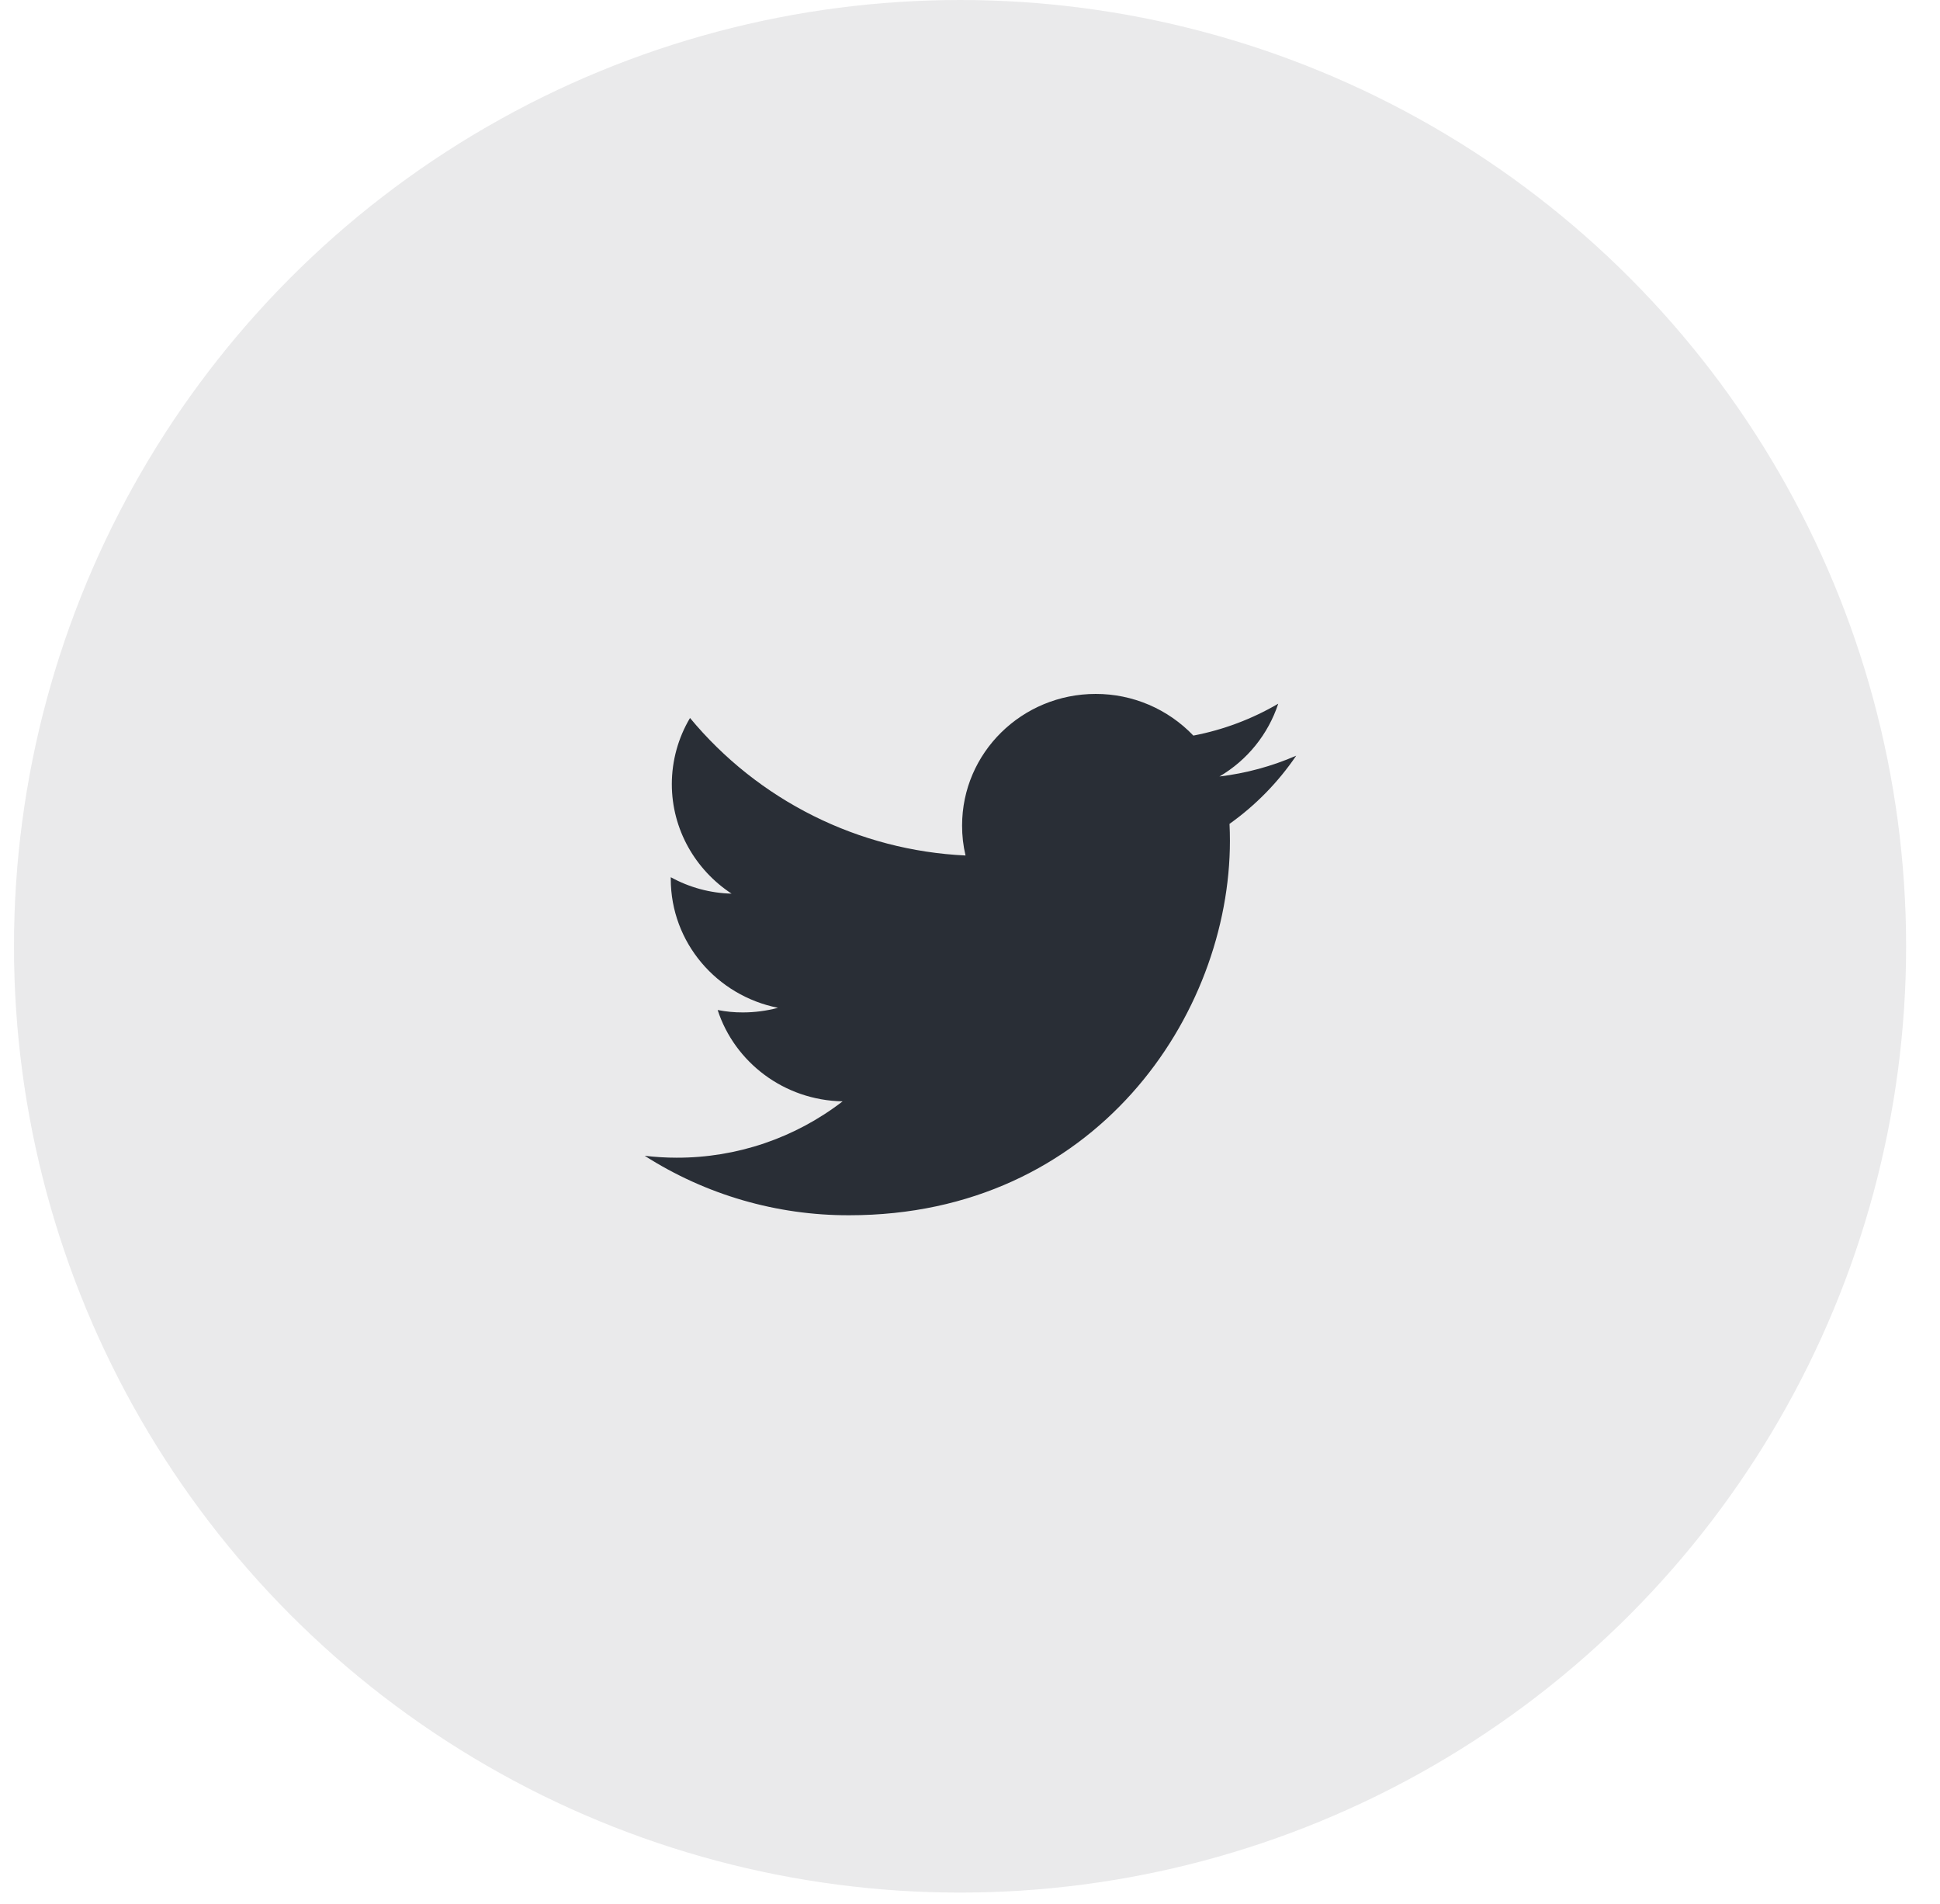 <svg width="53" height="52" viewBox="0 0 53 52" fill="none" xmlns="http://www.w3.org/2000/svg">
<circle cx="26.228" cy="25.846" r="25.846" fill="#292E36" fill-opacity="0.1"/>
<path d="M35.412 20.64C34.744 20.93 34.038 21.122 33.315 21.208C34.074 20.763 34.646 20.056 34.921 19.22C34.203 19.64 33.419 19.935 32.602 20.091C32.258 19.731 31.844 19.444 31.385 19.248C30.927 19.053 30.433 18.952 29.935 18.953C27.917 18.953 26.284 20.562 26.284 22.546C26.283 22.822 26.314 23.097 26.378 23.366C24.931 23.298 23.514 22.929 22.218 22.282C20.922 21.635 19.775 20.725 18.851 19.61C18.526 20.156 18.355 20.78 18.354 21.415C18.354 22.661 19.004 23.763 19.986 24.408C19.404 24.394 18.835 24.24 18.325 23.959V24.004C18.325 25.746 19.586 27.196 21.255 27.526C20.941 27.61 20.617 27.652 20.293 27.652C20.062 27.653 19.832 27.631 19.606 27.586C20.07 29.013 21.42 30.052 23.02 30.081C21.72 31.083 20.125 31.624 18.484 31.62C18.193 31.62 17.902 31.602 17.613 31.568C19.282 32.634 21.222 33.198 23.202 33.192C29.927 33.192 33.601 27.715 33.601 22.965C33.601 22.81 33.597 22.654 33.59 22.502C34.303 21.995 34.92 21.364 35.412 20.64V20.64Z" fill="#292E36"/>
</svg>
